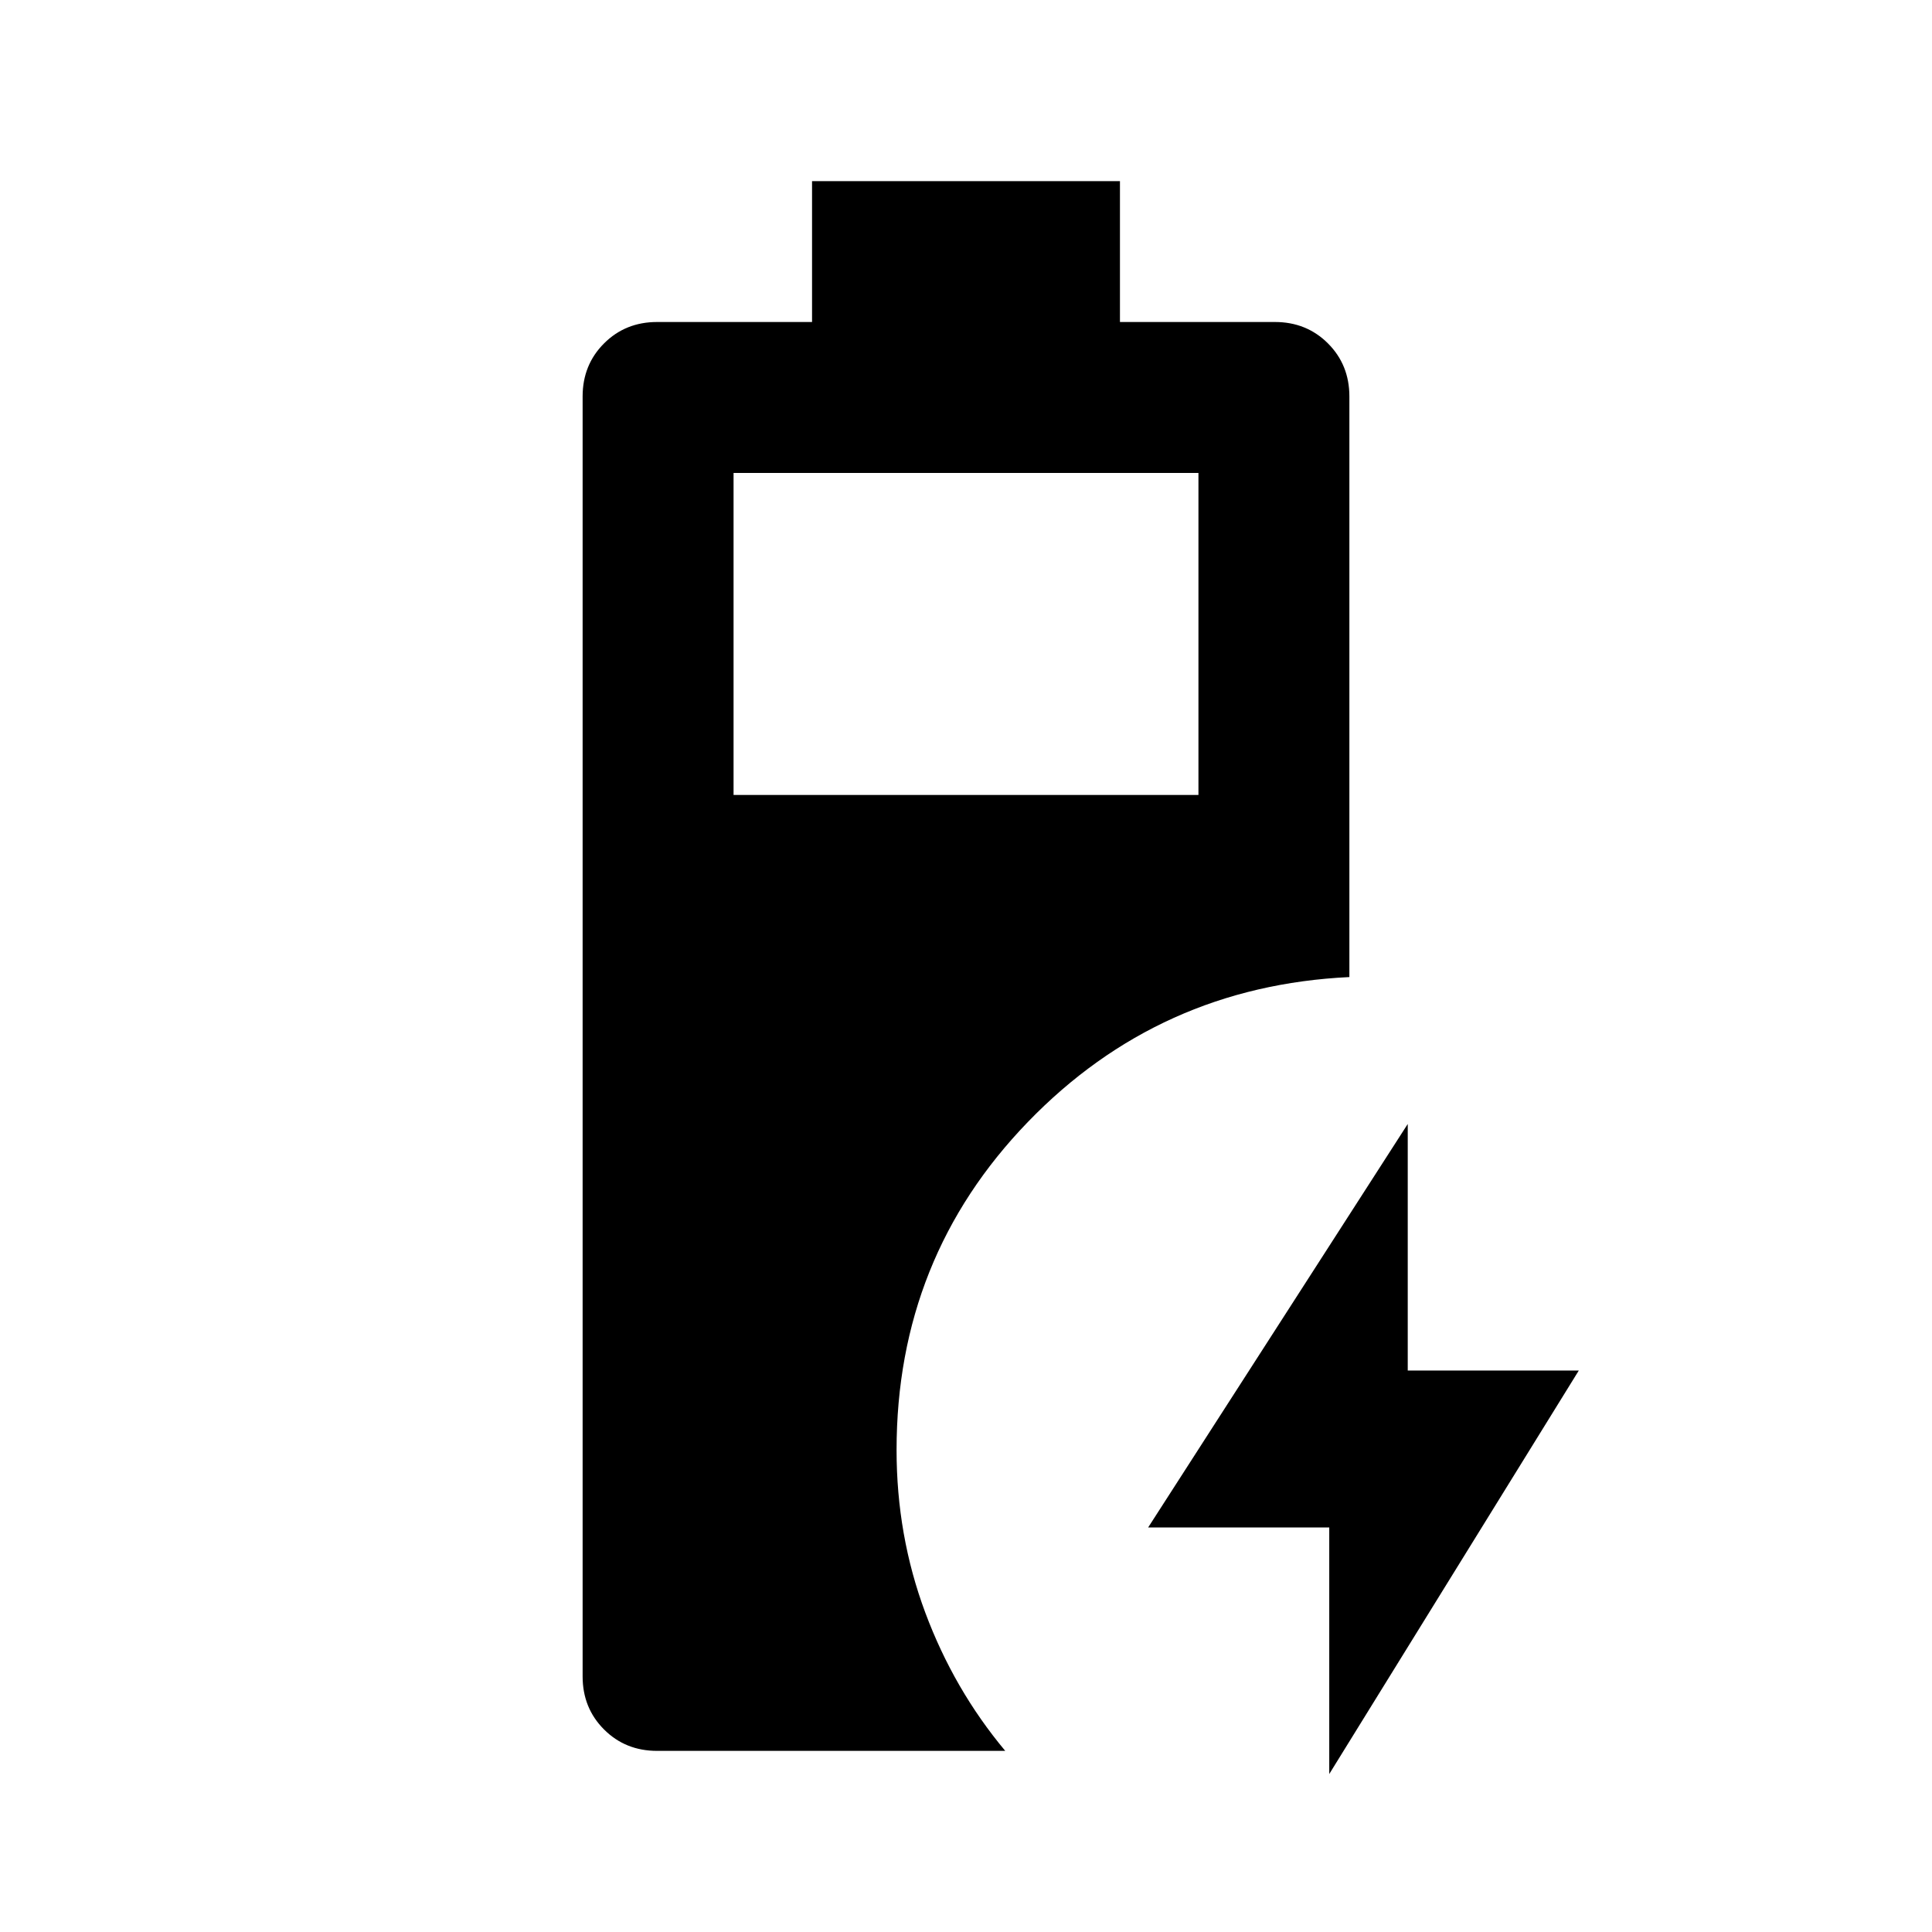 <svg xmlns="http://www.w3.org/2000/svg" height="24" viewBox="0 -960 960 960" width="24"><path d="M326.5-90q-15.73 0-26.36-10.64Q289.5-111.28 289.5-127v-636q0-15.72 10.64-26.36Q310.77-800 326.5-800h77v-70h153v70h77q15.72 0 26.36 10.64Q670.5-778.72 670.5-763v288.5q-94.5 4.5-159.75 72t-65.25 163q0 42.5 14.25 80.75T499.5-90h-173Zm38-475h231v-160h-231v160Zm296 486.5V-201h-90l129-200.5V-279h85l-124 200.5Z"/></svg>